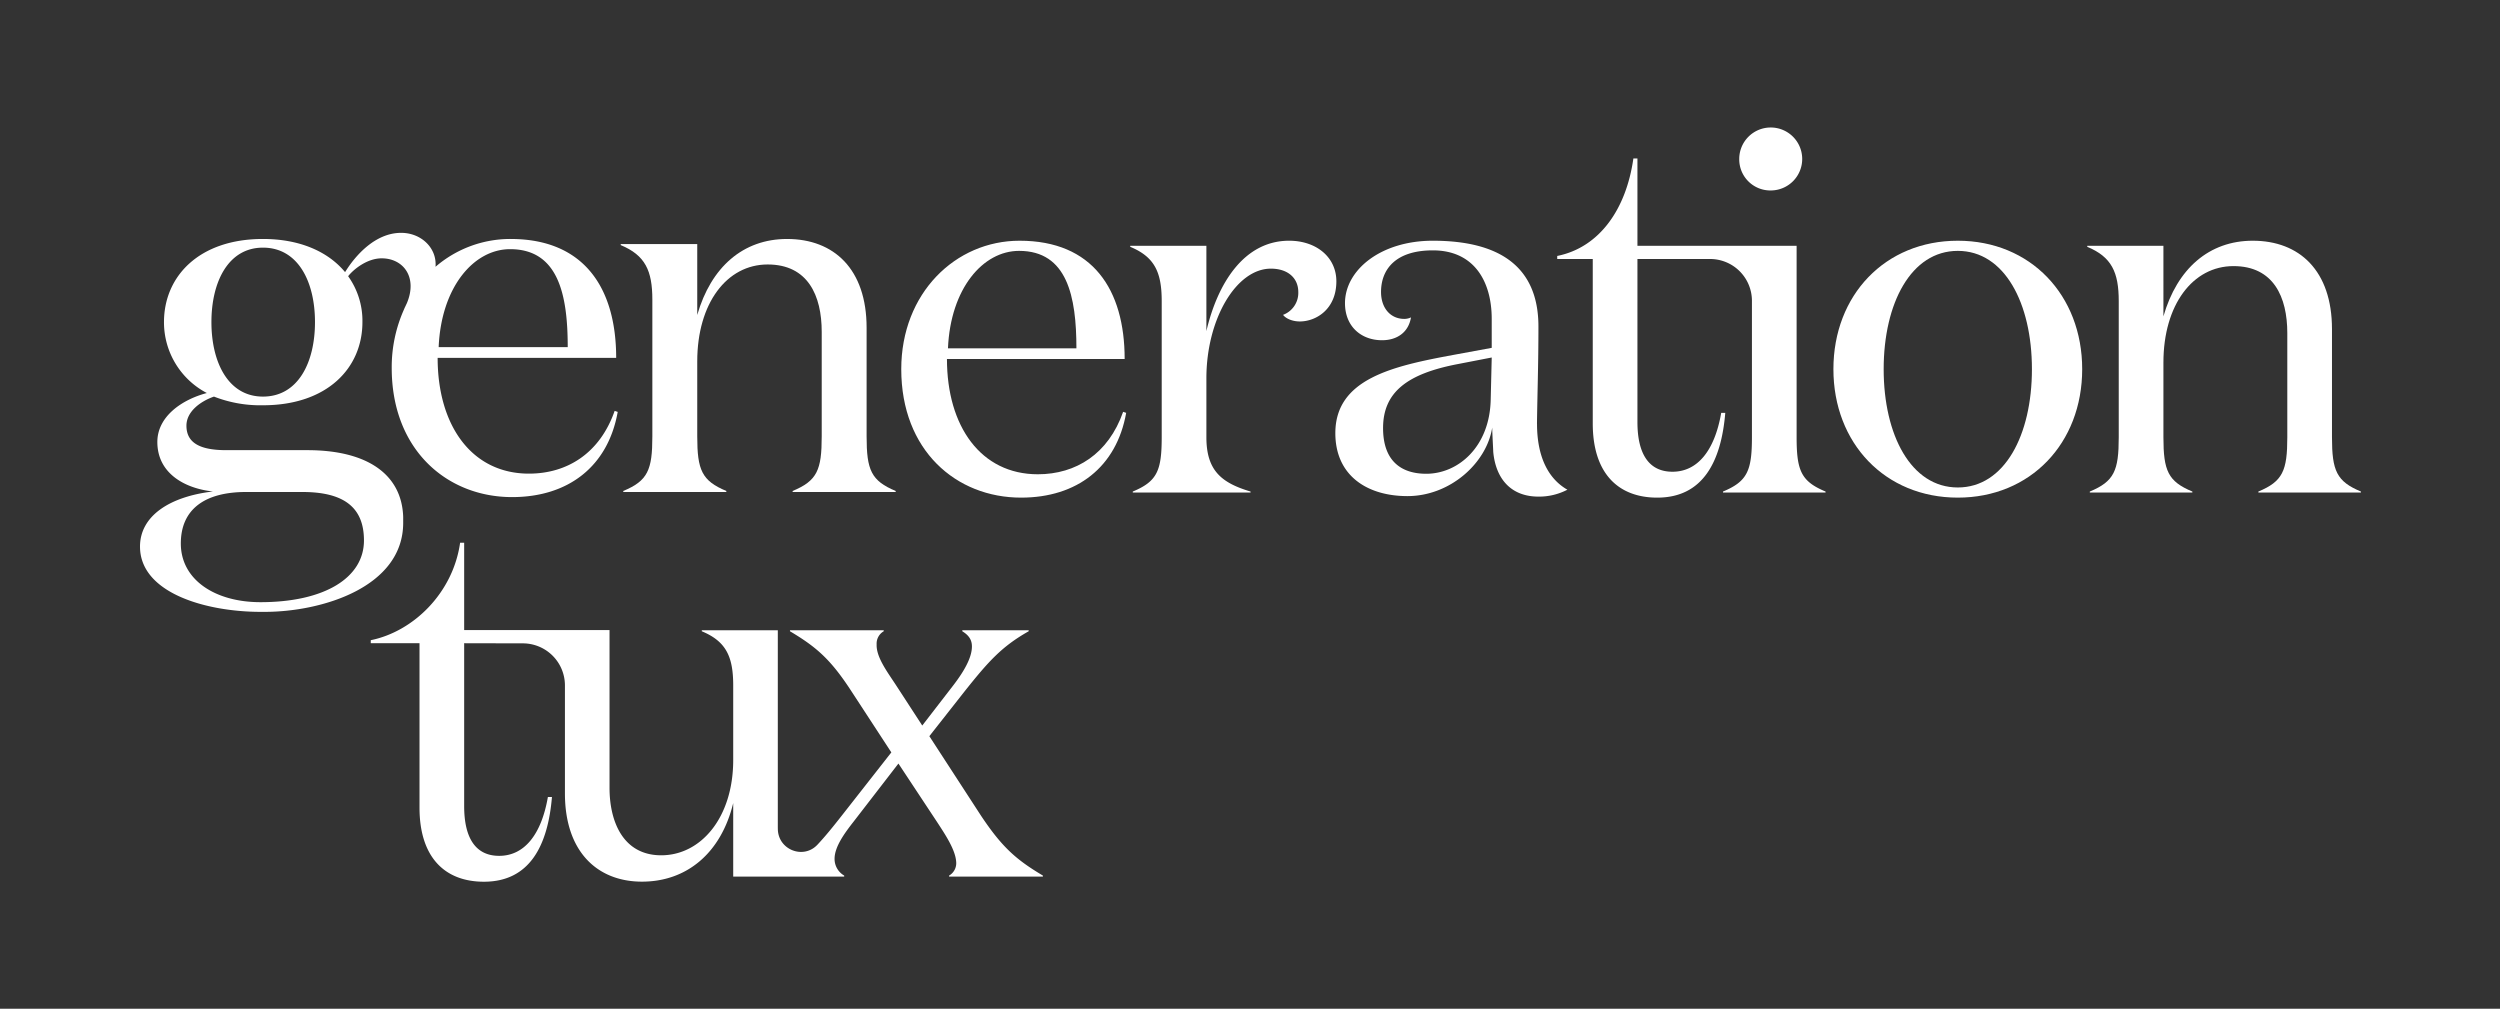 <svg id="Layer_1" data-name="Layer 1" xmlns="http://www.w3.org/2000/svg" viewBox="0 0 1000 403.503"><rect x="0" y="0" width="1000" height="403.503" fill="#333333" stroke="none"/><title>white-wordmark</title><path d="M415.133,189.71c-22.745,0-36.352-19.09-36.352-46.102h71.081c0-27.823-12.794-47.318-42.039-47.318-25.59,0-47.321,20.918-47.321,51.382,0,32.493,21.935,51.382,47.93,51.382,22.34,0,38.18-12.187,42.039-33.915l-1.218-.408C443.361,181.586,430.363,189.71,415.133,189.71ZM407.618,100.35c19.294,0,22.949,18.279,22.949,38.993h-51.382C380.2,115.379,393.198,100.35,407.618,100.35Z" fill="#fff"/><path d="M515.66,96.289c-18.075,0-28.636,17.058-33.105,36.148V98.318H452.094v.408c9.748,4.061,12.59,10.153,12.59,21.731v54.428c0,13.403-1.828,17.668-11.575,21.731v.405h47.117v-.405c-11.578-3.454-17.67-8.328-17.67-21.731V151.326c0-23.762,11.983-43.867,25.794-43.867,6.905,0,10.966,3.857,10.966,9.342a9.38,9.38,0,0,1-6.092,9.139c1.015,1.422,3.655,2.641,6.702,2.641,6.498,0,14.621-4.876,14.621-16.046C534.546,102.787,526.422,96.289,515.66,96.289Z" fill="#fff"/><path d="M718.645,174.885V98.318H654.975V63.389h-1.624c-2.845,20.105-13.403,35.539-30.464,38.993v1.218H637.103v65.802c0,19.699,9.952,29.651,25.792,29.651,18.279,0,25.59-14.42,27.216-33.915h-1.626c-2.641,15.231-9.544,23.556-19.495,23.556-9.141,0-14.015-6.702-14.015-19.901V103.6h29.027a16.739,16.739,0,0,1,16.772,16.626q0.0.115 0.0.231v54.428c0,13.403-1.828,17.668-11.576,21.731v.405H730.223v-.405C720.473,192.552,718.645,188.288,718.645,174.885Z" fill="#fff"/><path d="M708.492,76.182A12.593,12.593,0,1,0,695.696,63.592,12.446,12.446,0,0,0,708.492,76.182Z" fill="#fff"/><path d="M783.119,96.289c-29.042,0-49.755,21.731-49.755,51.382s20.714,51.382,49.755,51.382,49.758-21.731,49.758-51.382S812.16,96.289,783.119,96.289Zm0,98.7c-18.682,0-29.651-20.918-29.651-47.318,0-26.403,10.968-47.321,29.651-47.321,18.685,0,29.651,20.918,29.651,47.321C812.77,174.072,801.803,194.989,783.119,194.989Z" fill="#fff"/><path d="M932.792,174.885V131.627c0-23.357-12.998-35.338-31.68-35.338-17.466,0-30.262,11.17-35.746,30.26V98.318H834.906v.408c9.748,4.061,12.59,10.153,12.59,21.731v54.428c0,13.403-1.828,17.668-11.575,21.731v.405h41.025v-.405c-9.75-4.063-11.578-8.328-11.578-21.731V145.03c0-23.153,11.779-38.588,28.027-38.588,16.044,0,21.527,12.388,21.527,26.809v41.634c0,13.403-1.828,17.668-11.575,21.731v.405h41.025v-.405C934.62,192.552,932.792,188.288,932.792,174.885Z" fill="#fff"/><path d="M143.366,244.7m-37.5.047c22.814,0,55.41-9.824,55.41-35.622v-2.372c-.553-16.886-14.164-26.689-38.343-26.689H90.49c-10.407,0-15.915-2.856-15.915-9.793,0-5.714,5.712-9.796,11.017-11.632a50.959,50.959,0,0,0,19.588,3.469c25.711,0,39.791-14.896,39.791-33.26a30.662,30.662,0,0,0-5.714-18.365c2.244-2.856,7.67-7.15,13.413-7.15,8.677,0,14.509,7.575,10.022,18.075-.195.378-.365.775-.551,1.16-.203.415-.387.825-.623,1.248l.339-.615a56.511,56.511,0,0,0-5.168,24.011c0,32.649,22.038,51.625,48.157,51.625,22.445,0,38.36-12.244,42.239-34.077l-1.225-.407c-5.917,16.936-18.976,25.098-34.28,25.098-22.855,0-36.525-19.18-36.525-46.319h71.416c0-27.955-12.855-47.544-42.237-47.544a45.87,45.87,0,0,0-30.025,11.12c.616-7.48-5.702-13.569-13.75-13.569-10.549,0-18.552,9.387-22.43,15.711-6.938-8.366-18.363-13.263-32.852-13.263-25.506,0-39.584,14.895-39.584,33.26a31.939,31.939,0,0,0,17.14,28.363c-9.999,2.652-19.794,9.387-19.794,19.588,0,12.448,10.815,18.569,22.243,19.793-17.345,2.041-29.18,9.794-29.18,22.037,0,18.569,26.322,26.118,48.361,26.118Zm98.166-145.079c19.386,0,23.059,18.365,23.059,39.178H175.465C176.486,114.769,189.545,99.668,204.032,99.668Zm-38.425,16.761h.054c-.081.12-.169.231-.249.352Zm-60.427-17.372c14.08,0,20.814,13.671,20.814,29.791,0,16.119-6.734,29.791-20.814,29.791-13.874,0-20.609-13.672-20.609-29.791C84.571,112.728,91.306,99.057,105.18,99.057ZM72.329,217.405c0-13.874,9.795-20.608,26.119-20.608h22.445c16.119,0,24.69,5.713,24.69,19.384,0,14.897-15.712,24.691-41.421,24.691C86,240.871,72.329,231.893,72.329,217.405Z" fill="#fff"/><path d="M614.809,169.652a1.434,1.434,0,0,1-.015-.155c.122-11.038.58-23.204.58-38.887,0-24.168-15.843-34.321-42.243-34.321-20.918,0-35.134,11.779-35.134,24.978,0,9.342,6.498,14.825,14.826,14.825,5.888,0,10.561-3.046,11.575-9.138a6.233,6.233,0,0,1-2.641.609c-5.687,0-9.342-4.468-9.342-10.762,0-8.937,5.687-16.653,20.716-16.653,16.653,0,23.559,12.59,23.559,27.415v11.578l-15.435,2.842c-24.168,4.469-47.117,9.546-47.117,31.275,0,17.061,12.794,25.185,28.838,25.185,17.061,0,31.682-13.202,33.915-27.418,0,2.233.408,8.937.408,9.748,1.014,10.765,7.107,17.872,18.075,17.872a24.52,24.52,0,0,0,11.586-2.765l-.001-0C619.298,191.505,614.845,182.745,614.809,169.652Zm-18.527-9.797c-.405,18.889-12.998,29.651-25.792,29.651-9.748,0-17.262-4.874-17.262-18.277,0-14.42,9.748-21.731,29.855-25.59l13.607-2.641Z" fill="#fff"/><path d="M260.941,119.869v54.685c0,13.468-1.836,17.753-11.63,21.834v.408h41.217v-.408c-9.794-4.082-11.63-8.366-11.63-21.834V144.56c0-23.262,11.835-38.77,28.158-38.77,16.121,0,21.63,12.448,21.63,26.935v41.83c0,13.468-1.837,17.753-11.631,21.834v.408h41.217v-.408c-9.794-4.082-11.63-8.366-11.63-21.834V131.093c0-23.466-13.059-35.505-31.832-35.505-17.549,0-30.404,11.222-35.912,30.402V97.628H248.291v.409C258.085,102.117,260.941,108.238,260.941,119.869Z" fill="#fff"/><path d="M392.42,326.302,371.739,294.472l14.192-18.045c9.531-11.962,14.801-17.841,25.546-23.923v-.406H384.918v.406c2.636,1.622,3.852,3.447,3.852,6.082,0,4.662-3.446,10.34-7.5,15.611l-12.367,16.016-10.545-16.219c-3.445-5.271-7.906-11.15-7.703-16.22a5.71,5.71,0,0,1,2.838-5.271v-.406H315.987v.406c10.542,6.285,16.218,11.15,24.531,23.923l16.017,24.533-19.87,25.343c-3.684,4.703-6.734,8.436-9.711,11.598-5.603,5.952-15.599,2.026-15.815-6.145q-.015-.585-.015-1.196v-78.462h-30.41v.406c9.731,4.056,12.57,10.138,12.57,21.694v29.803c0,23.113-12.976,38.115-28.79,38.115-15.206,0-20.681-13.381-20.681-26.965v-63.125l-.001 0.0.001-.011H185.666V217.103h-1.624c-2.842,20.094-18.689,35.521-35.738,38.971v1.217h19.5v65.764c0,19.689,9.946,29.634,25.778,29.634,18.267,0,25.574-14.411,27.198-33.897h-1.624c-2.64,15.223-9.54,23.546-19.487,23.546-9.133,0-14.003-6.699-14.003-19.892V257.292l23.415.052a16.839,16.839,0,0,1,16.892,16.624q0.0.115 0.0.23V317.381c0,23.316,12.975,35.278,30.815,35.278,17.842,0,31.629-11.354,36.496-31.425v29.397h44.395v-.405a7.661,7.661,0,0,1-3.853-6.691c0-4.866,4.056-10.34,7.705-15.003l17.84-23.112,15.41,23.315c3.446,5.272,7.502,11.354,7.705,16.22a5.709,5.709,0,0,1-2.84,5.271v.405h37.508v-.405C406.612,343.941,400.935,339.075,392.42,326.302Z" fill="#fff"/></svg>